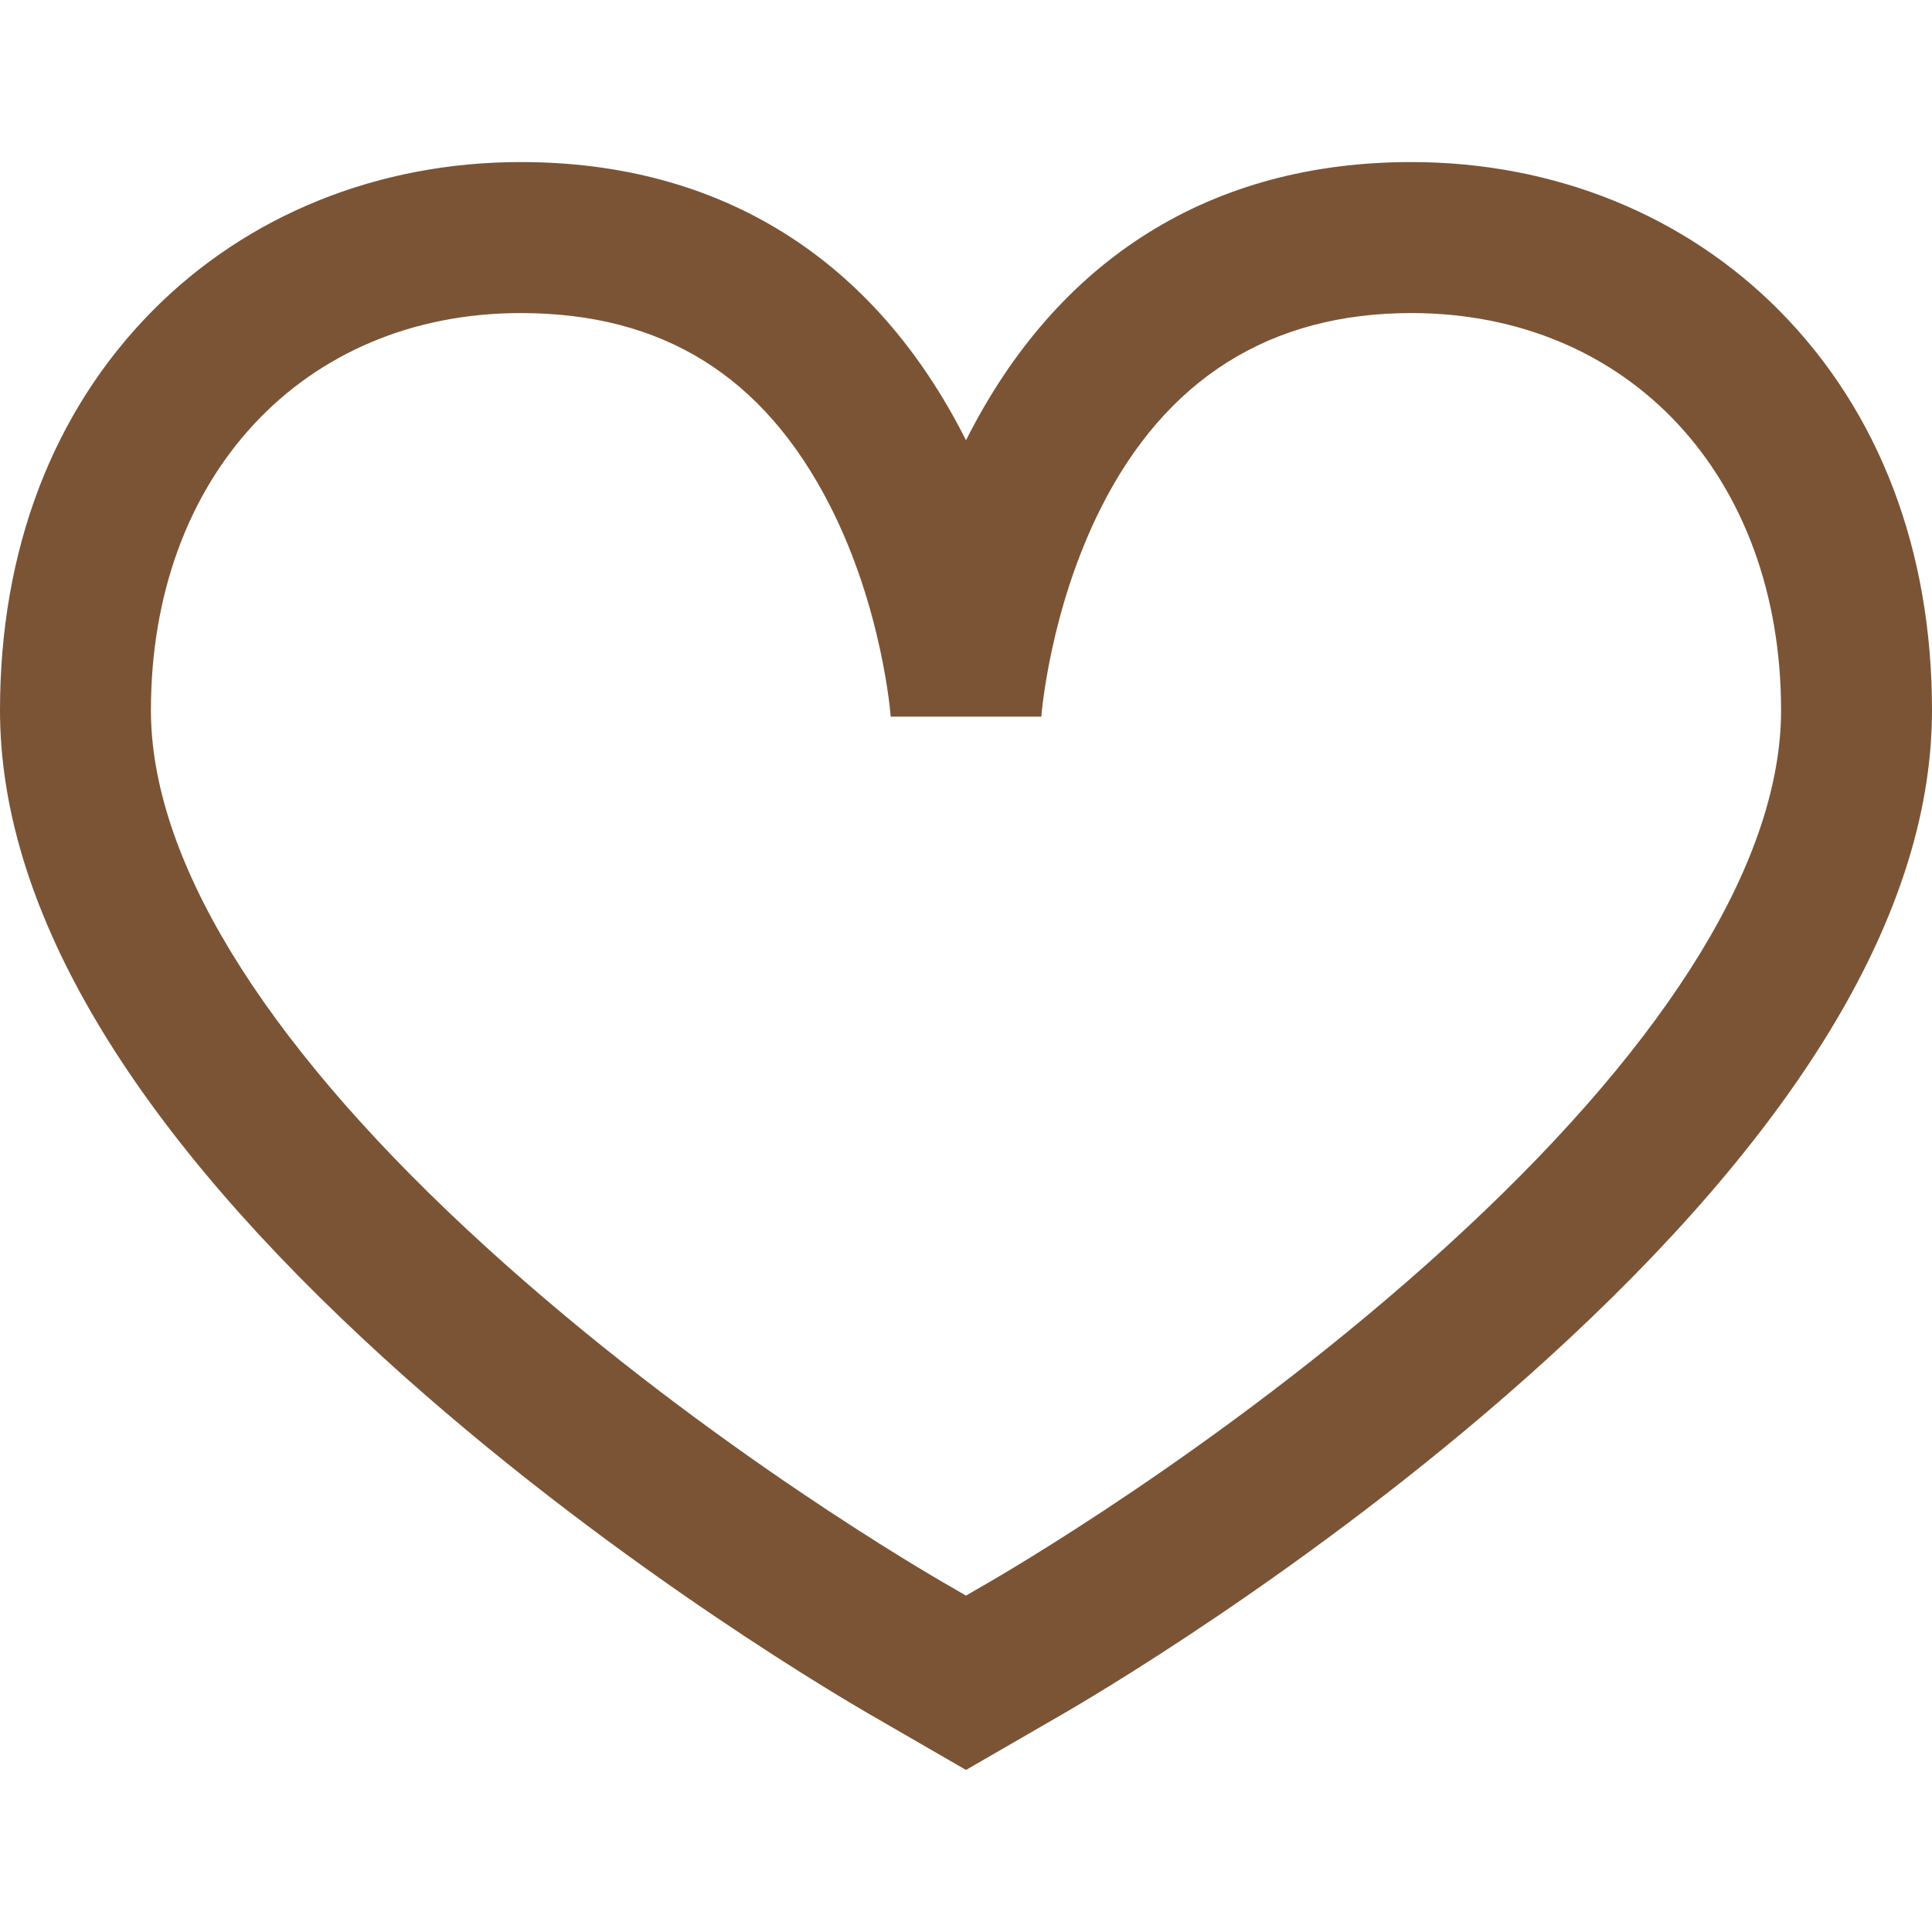 <svg width="25" height="25" viewBox="0 0 25 25" fill="none" xmlns="http://www.w3.org/2000/svg">
<path d="M23.031 4.026C21.802 2.782 20.109 2.097 18.262 2.097C15.677 2.097 13.685 3.342 12.5 5.697C11.315 3.342 9.323 2.097 6.738 2.097C4.891 2.097 3.198 2.782 1.969 4.026C0.681 5.331 0 7.117 0 9.191C0 11.679 1.581 14.416 4.699 17.326C7.525 19.965 10.624 21.816 11.216 22.161C11.463 22.304 12.012 22.621 12.012 22.621L12.5 22.903L12.988 22.621C12.988 22.621 13.537 22.304 13.784 22.161C14.376 21.816 17.474 19.964 20.301 17.326C23.419 14.416 25 11.679 25 9.191C25 7.117 24.319 5.331 23.031 4.026ZM18.968 15.898C16.295 18.394 13.363 20.146 12.802 20.472C12.723 20.518 12.613 20.582 12.5 20.647C12.387 20.582 12.277 20.518 12.198 20.472C11.637 20.146 8.705 18.394 6.031 15.898C3.363 13.408 1.953 11.088 1.953 9.191C1.953 6.164 3.921 4.051 6.738 4.051C8.571 4.051 9.878 4.862 10.734 6.532C11.421 7.872 11.525 9.261 11.526 9.275L11.563 9.273H13.475C13.475 9.259 13.58 7.9 14.242 6.58C15.084 4.902 16.437 4.051 18.262 4.051C21.079 4.051 23.047 6.164 23.047 9.191C23.047 11.088 21.637 13.408 18.968 15.898Z" fill="#7B5436"/>
</svg>
